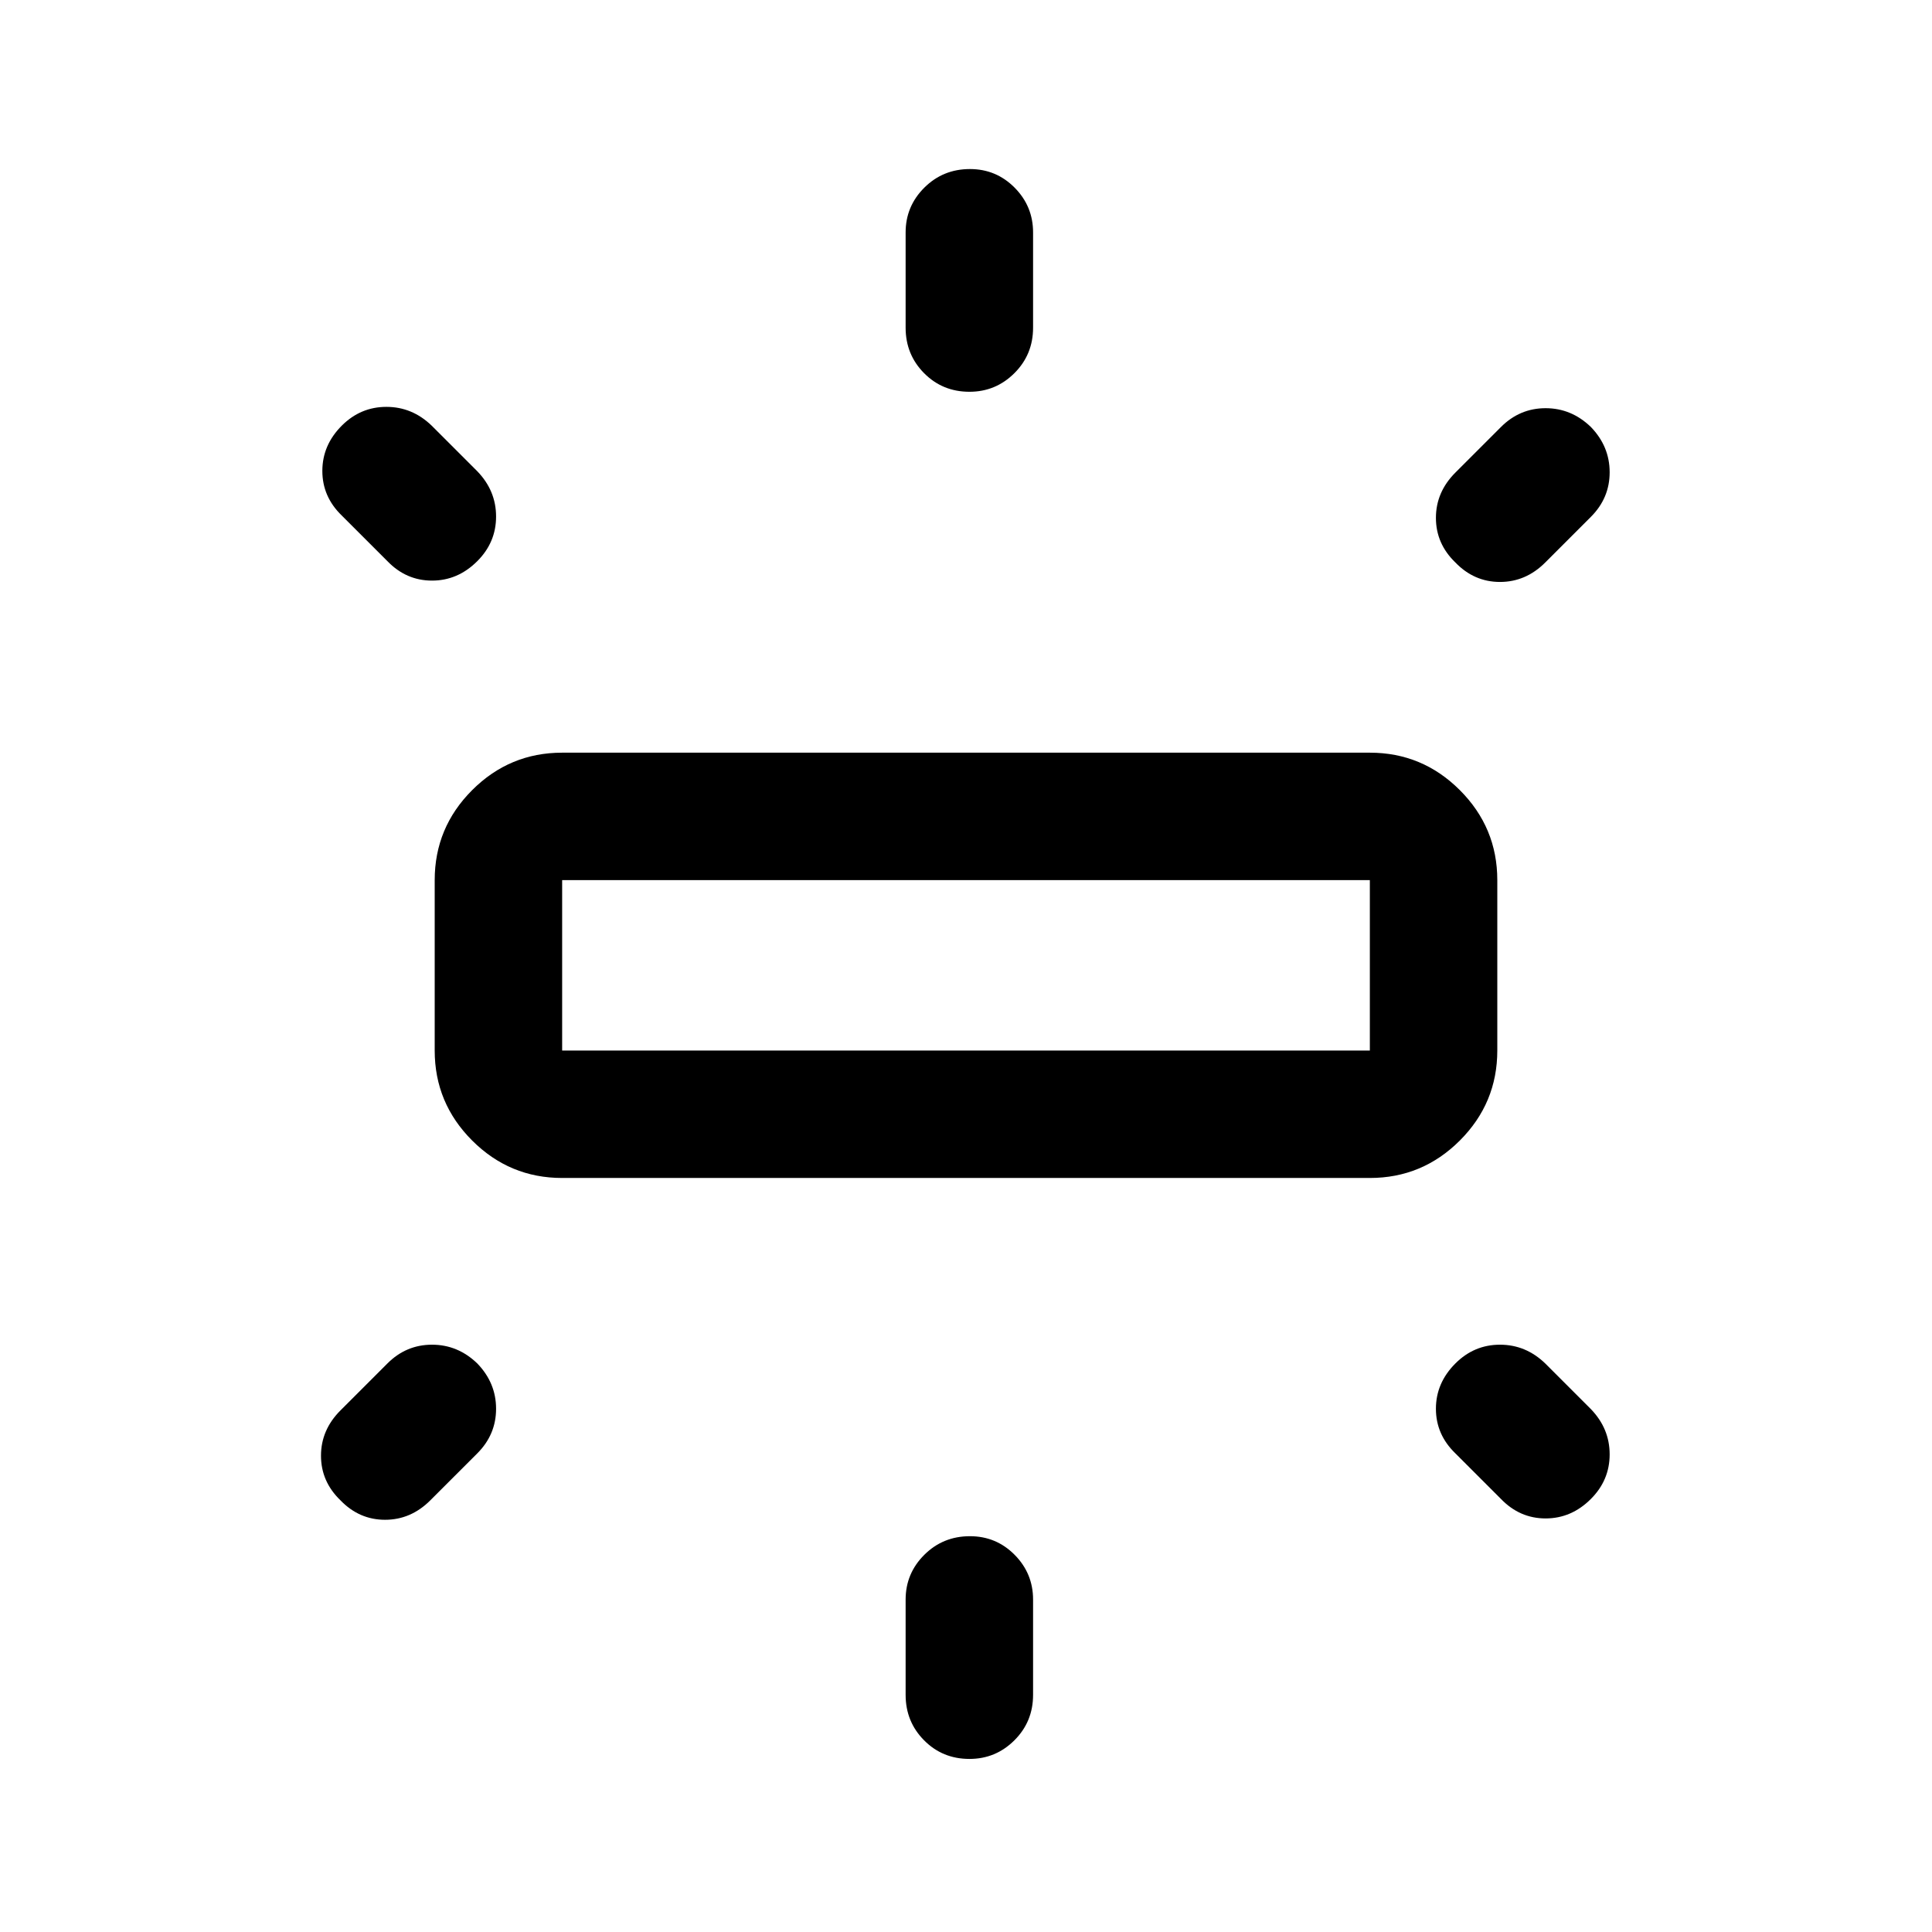 <svg xmlns="http://www.w3.org/2000/svg" height="40" viewBox="0 -960 960 960" width="40"><path d="M216-438v-84.67q0-26.1 18.61-44.72Q253.23-586 279.33-586h401.34q26.1 0 44.72 18.61Q744-548.77 744-522.67V-438q0 26.1-18.61 44.72-18.62 18.61-44.72 18.61H279.33q-26.1 0-44.72-18.61Q216-411.9 216-438Zm234-359.17v-47.33q0-13 9.28-22.25 9.29-9.25 22.67-9.25 13.05 0 22.22 9.25 9.16 9.25 9.16 22.25v47.33q0 13.34-9.28 22.59t-22.33 9.25q-13.39 0-22.55-9.25-9.17-9.25-9.17-22.59Zm273.17 72 22.66-22.66q9.34-9.34 22.17-9.34 12.83 0 22.5 9.34 9.33 9.66 9.33 22.5 0 12.83-9.33 22.16l-22.67 22.67q-9.66 9.67-22.5 9.67-12.83 0-22.16-9.67-9.67-9.33-9.67-22.17 0-12.83 9.67-22.5ZM450-117.83v-47.34q0-13 9.28-22.25 9.29-9.25 22.67-9.25 13.05 0 22.22 9.25 9.16 9.25 9.16 22.25v47.34q0 13.33-9.28 22.58Q494.77-86 481.72-86q-13.39 0-22.55-9.25-9.17-9.25-9.17-22.58Zm295.83-97.34-22.66-22.66q-9.67-9.34-9.67-22.17 0-12.83 9.67-22.5 9.33-9.33 22.16-9.33 12.84 0 22.5 9.33l22.67 22.67q9.33 9.66 9.33 22.5 0 12.83-9.33 22.16-9.67 9.67-22.5 9.67t-22.17-9.67Zm-553.33-466-22.67-22.66q-9.66-9.34-9.66-22.17 0-12.83 9.66-22.5 9.34-9.33 22.17-9.33 12.83 0 22.5 9.33l22.67 22.67q9.33 9.66 9.33 22.5 0 12.83-9.33 22.16-9.67 9.67-22.5 9.67-12.84 0-22.17-9.67Zm-23.33 422 23.33-23.33q9.33-9.33 22.17-9.33 12.83 0 22.5 9.33 9.33 9.67 9.33 22.5t-9.33 22.17l-23.34 23.33q-9.66 9.67-22.5 9.67-12.83 0-22.16-9.67-9.67-9.33-9.67-22.17 0-12.83 9.67-22.5ZM279.33-438h401.34v-84.67H279.33V-438ZM480-480.5Z"/></svg>